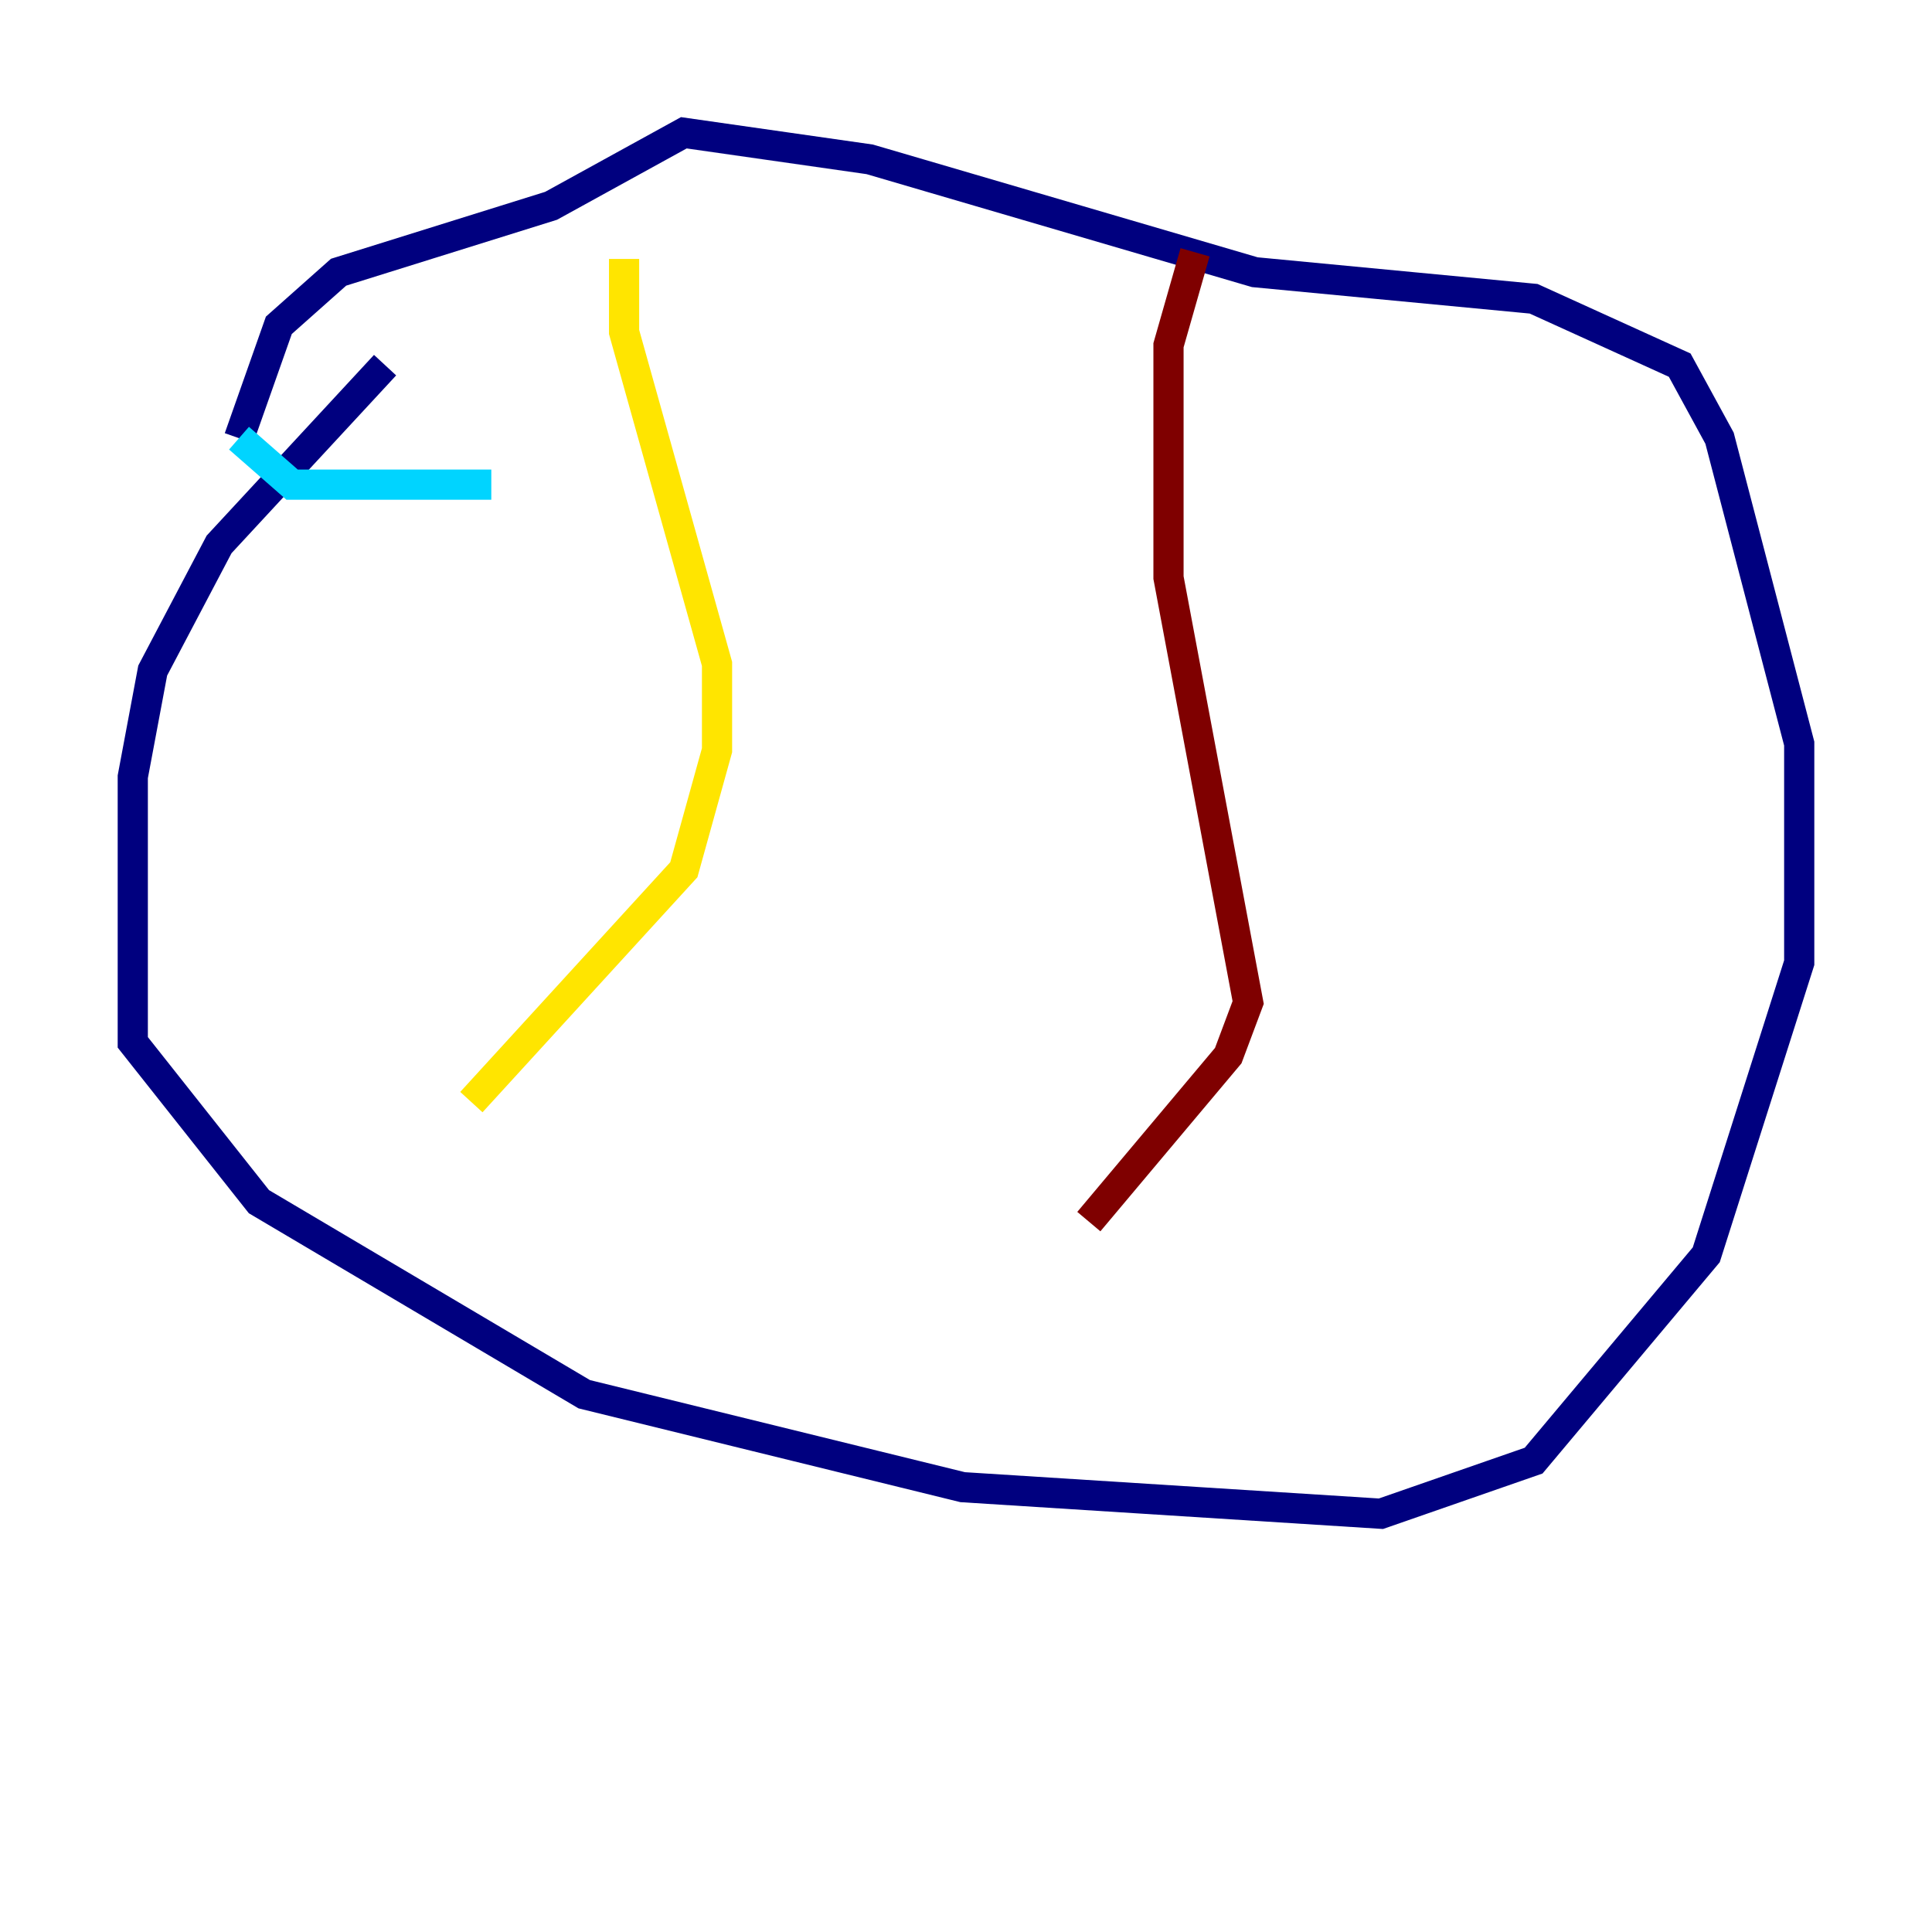 <?xml version="1.0" encoding="utf-8" ?>
<svg baseProfile="tiny" height="128" version="1.2" viewBox="0,0,128,128" width="128" xmlns="http://www.w3.org/2000/svg" xmlns:ev="http://www.w3.org/2001/xml-events" xmlns:xlink="http://www.w3.org/1999/xlink"><defs /><polyline fill="none" points="25.512,24.192 14.515,36.069 10.117,44.426 8.797,51.464 8.797,69.058 17.155,79.615 38.708,92.371 63.78,98.529 91.491,100.289 101.608,96.77 113.045,83.134 119.203,63.78 119.203,49.265 113.924,29.031 111.285,24.192 101.608,19.794 83.134,18.034 57.622,10.557 45.306,8.797 36.509,13.636 22.433,18.034 18.474,21.553 15.835,29.031" stroke="#00007f" stroke-width="2" /><polyline fill="none" points="15.835,29.031 19.354,32.11 32.55,32.11" stroke="#00d4ff" stroke-width="2" /><polyline fill="none" points="41.347,17.155 41.347,21.993 47.505,43.986 47.505,49.705 45.306,57.622 31.23,73.017" stroke="#ffe500" stroke-width="2" /><polyline fill="none" points="79.175,16.715 77.416,22.873 77.416,38.268 82.694,66.419 81.375,69.938 72.138,80.935" stroke="#7f0000" stroke-width="2" /></svg>